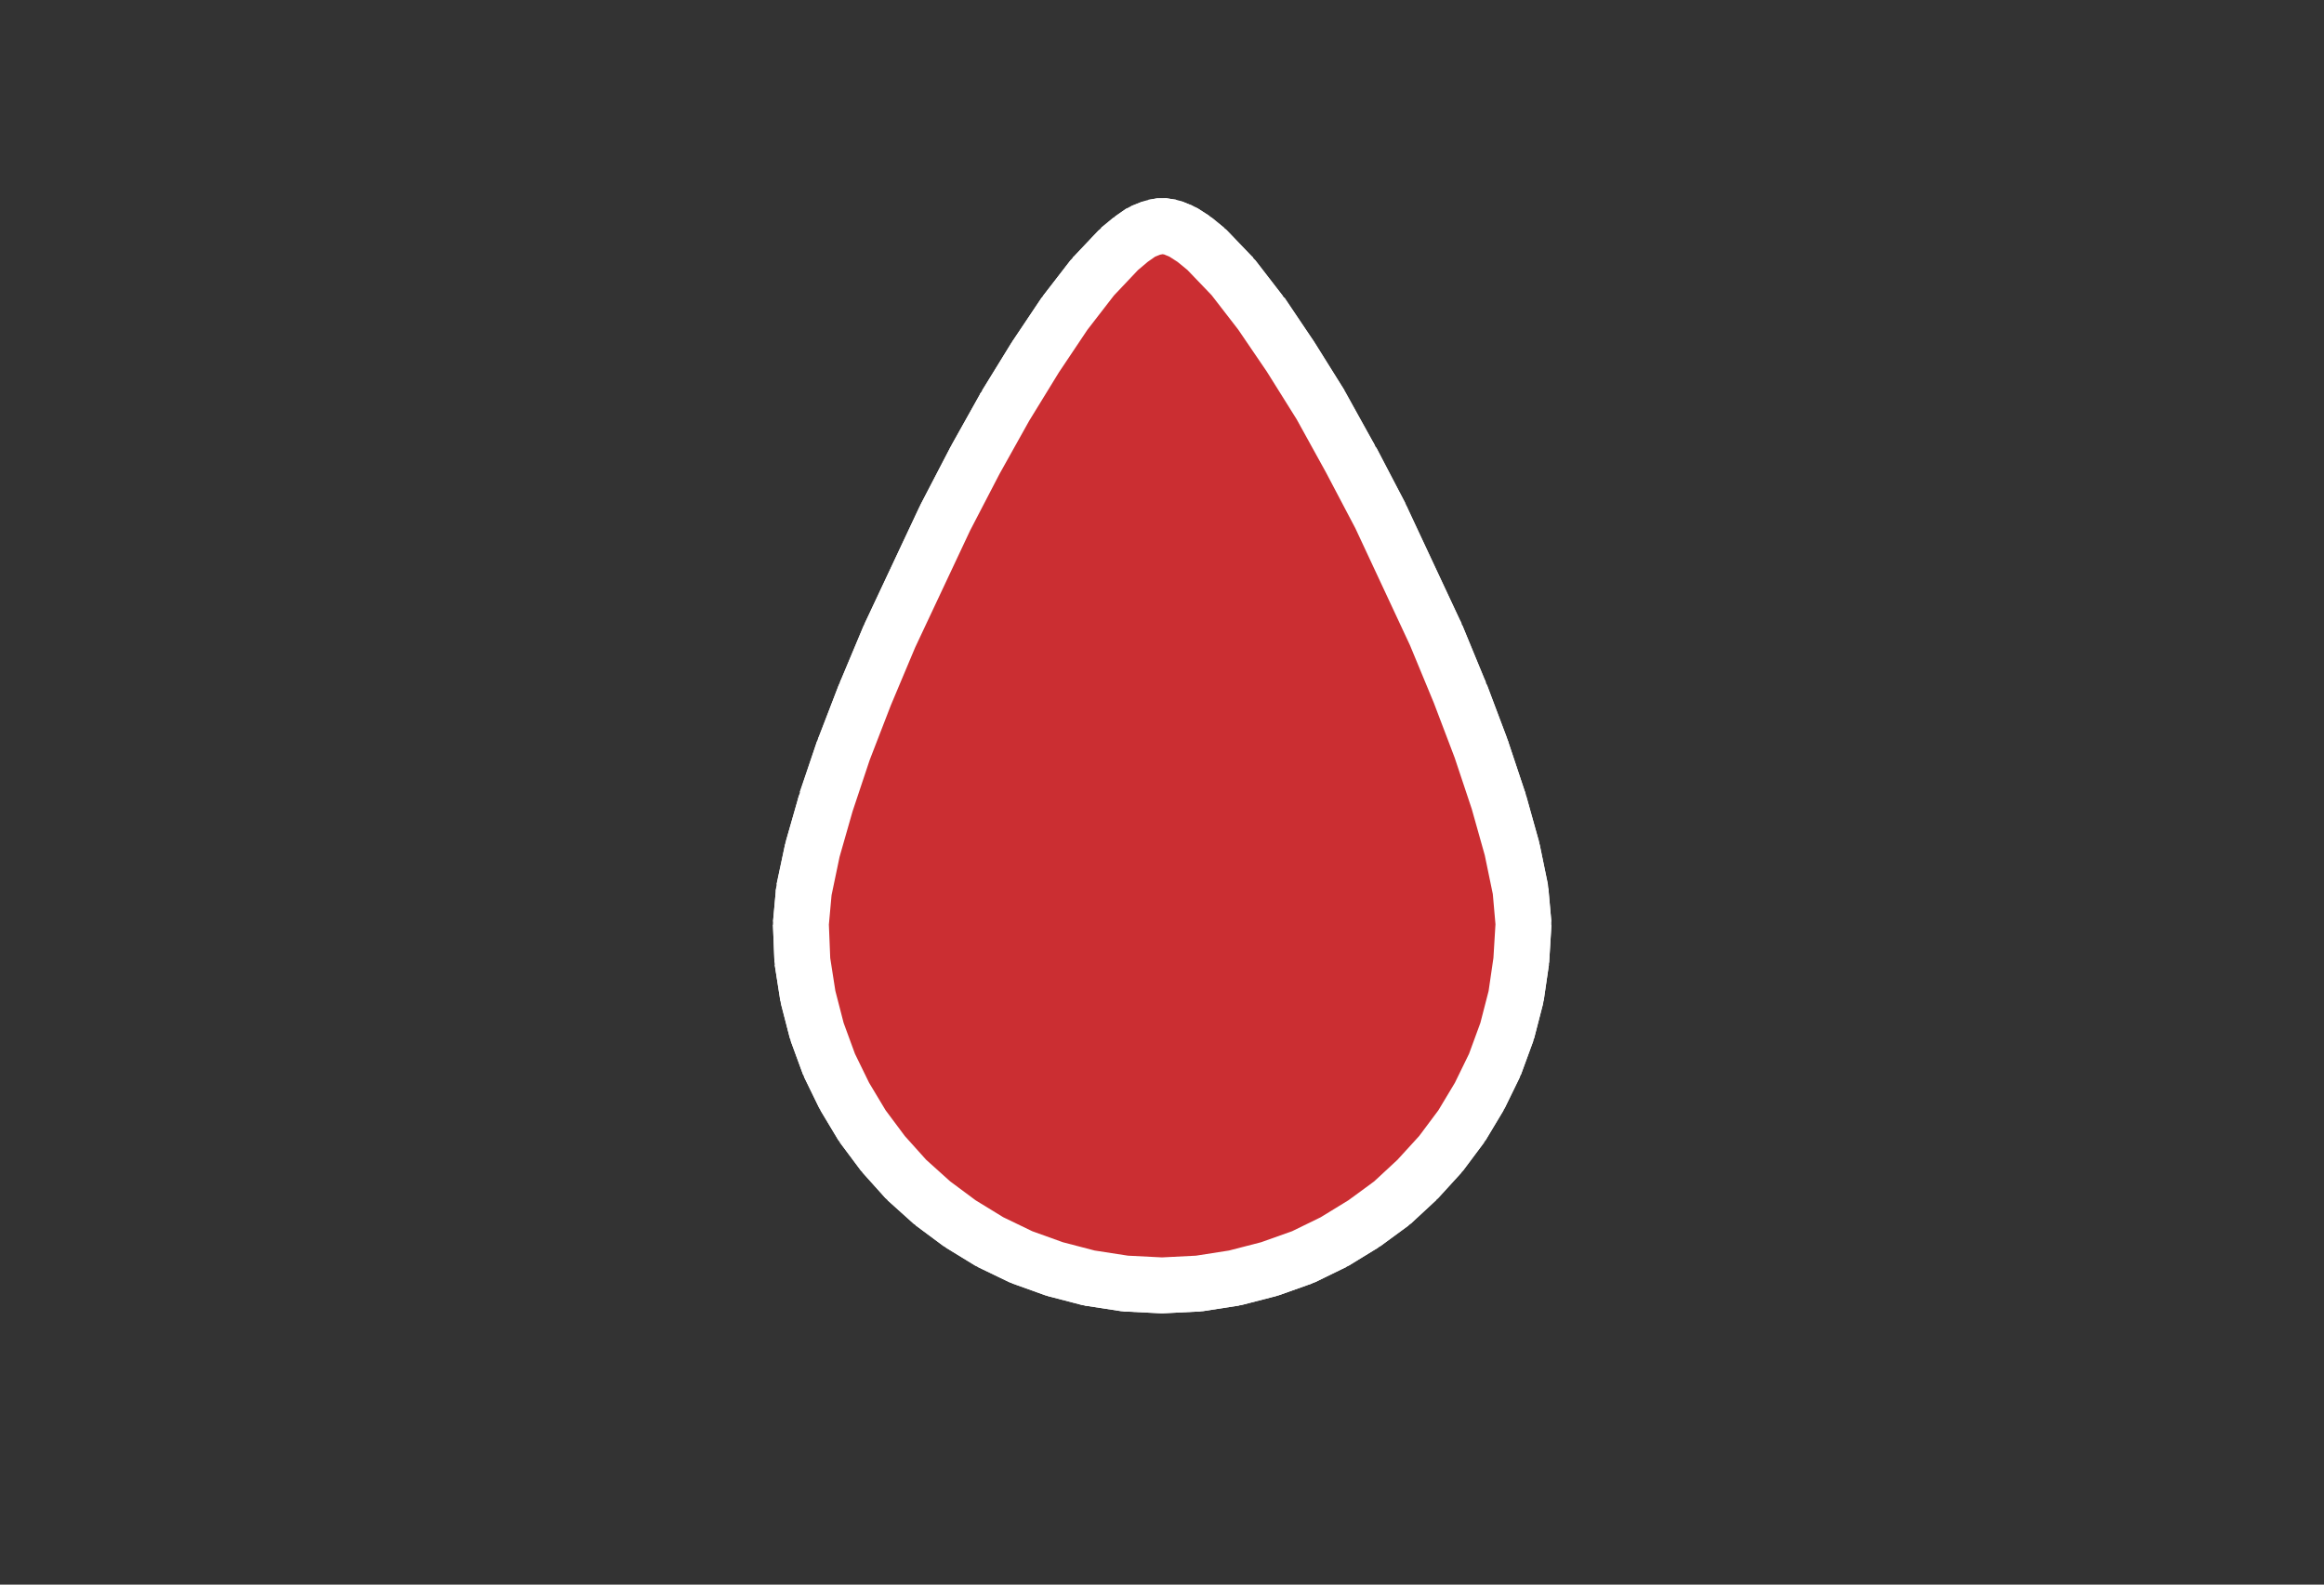 <?xml version="1.0" encoding="utf-8"?>
<!-- Generator: Adobe Illustrator 21.0.2, SVG Export Plug-In . SVG Version: 6.00 Build 0)  -->
<svg version="1.1" id="Layer_1" xmlns="http://www.w3.org/2000/svg" xmlns:xlink="http://www.w3.org/1999/xlink" x="0px" y="0px"
	 viewBox="0 0 623.6 425.2" style="enable-background:new 0 0 623.6 425.2;" xml:space="preserve">
<rect x="0" y="0" width="623.6" height="425.2" fill="#333333" stroke="none"/>
<style type="text/css">
	
		.st0{fill-rule:evenodd;clip-rule:evenodd;fill:#CB2E32;stroke:#FFFFFF;stroke-width:15;stroke-linejoin:bevel;stroke-miterlimit:10;}
	.st1{fill:#CB2E32;stroke:#FFFFFF;stroke-width:15;stroke-linejoin:bevel;stroke-miterlimit:10;}
</style>
<g>
	<polygon class="st0" points="311.8,60.6 314.4,61 309.3,61 	"/>
	<polygon class="st0" points="309.3,61 314.5,61.1 309.2,61.1 	"/>
	<polygon class="st0" points="309.3,61 314.4,61 314.5,61.1 	"/>
	<polygon class="st0" points="309.2,61.1 317.3,62.2 306.5,62.2 	"/>
	<polygon class="st0" points="309.2,61.1 314.5,61.1 317.3,62.2 	"/>
	<polygon class="st0" points="306.5,62.2 317.3,62.2 306.4,62.2 	"/>
	<polygon class="st0" points="306.5,62.2 317.3,62.2 317.3,62.2 	"/>
	<polygon class="st0" points="306.4,62.2 320.4,64.2 303.5,64.2 	"/>
	<polygon class="st0" points="306.4,62.2 317.3,62.2 320.4,64.2 	"/>
	<polygon class="st0" points="303.5,64.2 320.5,64.3 303.4,64.3 	"/>
	<polygon class="st0" points="303.5,64.2 320.4,64.2 320.5,64.3 	"/>
	<polygon class="st0" points="303.4,64.3 323.7,66.9 300.2,66.9 	"/>
	<polygon class="st0" points="303.4,64.3 320.5,64.3 323.7,66.9 	"/>
	<polygon class="st0" points="300.2,66.9 323.8,67 300.2,67 	"/>
	<polygon class="st0" points="300.2,66.9 323.7,66.9 323.8,67 	"/>
	<polygon class="st0" points="300.2,67 330.8,74.3 293.3,74.3 	"/>
	<polygon class="st0" points="300.2,67 323.8,67 330.8,74.3 	"/>
	<polygon class="st0" points="293.3,74.3 330.9,74.4 293.2,74.4 	"/>
	<polygon class="st0" points="293.3,74.3 330.8,74.3 330.9,74.4 	"/>
	<polygon class="st0" points="293.2,74.4 338.3,84 285.8,84 	"/>
	<polygon class="st0" points="293.2,74.4 330.9,74.4 338.3,84 	"/>
	<polygon class="st0" points="285.8,84 338.5,84.1 285.7,84.1 	"/>
	<polygon class="st0" points="285.8,84 338.3,84 338.5,84.1 	"/>
	<polygon class="st0" points="285.7,84.1 346.2,95.6 278,95.6 	"/>
	<polygon class="st0" points="285.7,84.1 338.5,84.1 346.2,95.6 	"/>
	<polygon class="st0" points="278,95.6 346.4,95.9 277.8,95.9 	"/>
	<polygon class="st0" points="278,95.6 346.2,95.6 346.4,95.9 	"/>
	<polygon class="st0" points="277.8,95.9 354.4,108.7 269.9,108.7 	"/>
	<polygon class="st0" points="277.8,95.9 346.4,95.9 354.4,108.7 	"/>
	<polygon class="st0" points="269.9,108.7 354.5,109.1 269.7,109.1 	"/>
	<polygon class="st0" points="269.9,108.7 354.4,108.7 354.5,109.1 	"/>
	<polygon class="st0" points="269.7,109.1 362.4,123.2 261.8,123.2 	"/>
	<polygon class="st0" points="269.7,109.1 354.5,109.1 362.4,123.2 	"/>
	<polygon class="st0" points="261.8,123.2 362.7,123.6 261.6,123.6 	"/>
	<polygon class="st0" points="261.8,123.2 362.4,123.2 362.7,123.6 	"/>
	<polygon class="st0" points="261.6,123.6 370.4,138.4 253.9,138.4 	"/>
	<polygon class="st0" points="261.6,123.6 362.7,123.6 370.4,138.4 	"/>
	<polygon class="st0" points="253.9,138.4 370.6,139 253.6,139 	"/>
	<polygon class="st0" points="253.9,138.4 370.4,138.4 370.6,139 	"/>
	<polygon class="st0" points="253.6,139 385.2,170.1 239,170.1 	"/>
	<polygon class="st0" points="253.6,139 370.6,139 385.2,170.1 	"/>
	<polygon class="st0" points="239,170.1 385.5,170.7 238.7,170.7 	"/>
	<polygon class="st0" points="239,170.1 385.2,170.1 385.5,170.7 	"/>
	<polygon class="st0" points="238.7,170.7 391.7,185.8 232.4,185.8 	"/>
	<polygon class="st0" points="238.7,170.7 385.5,170.7 391.7,185.8 	"/>
	<polygon class="st0" points="232.4,185.8 392,186.4 232.1,186.4 	"/>
	<polygon class="st0" points="232.4,185.8 391.7,185.8 392,186.4 	"/>
	<polygon class="st0" points="232.1,186.4 397.4,200.8 226.6,200.8 	"/>
	<polygon class="st0" points="232.1,186.4 392,186.4 397.4,200.8 	"/>
	<polygon class="st0" points="226.6,200.8 397.6,201.4 226.3,201.4 	"/>
	<polygon class="st0" points="226.6,200.8 397.4,200.8 397.6,201.4 	"/>
	<polygon class="st0" points="226.3,201.4 402.1,214.9 221.7,214.9 	"/>
	<polygon class="st0" points="226.3,201.4 397.6,201.4 402.1,214.9 	"/>
	<polygon class="st0" points="221.7,214.9 402.3,215.5 221.6,215.5 	"/>
	<polygon class="st0" points="221.7,214.9 402.1,214.9 402.3,215.5 	"/>
	<polygon class="st0" points="221.6,215.5 405.7,227.7 218.1,227.7 	"/>
	<polygon class="st0" points="221.6,215.5 402.3,215.5 405.7,227.7 	"/>
	<polygon class="st0" points="218.1,227.7 405.8,228.1 218,228.1 	"/>
	<polygon class="st0" points="218.1,227.7 405.7,227.7 405.8,228.1 	"/>
	<polygon class="st0" points="218,228.1 408,238.8 215.7,238.8 	"/>
	<polygon class="st0" points="218,228.1 405.8,228.1 408,238.8 	"/>
	<polygon class="st0" points="215.7,238.8 408,239.1 215.7,239.1 	"/>
	<polygon class="st0" points="215.7,238.8 408,238.8 408,239.1 	"/>
	<polygon class="st0" points="215.7,239.1 408.8,247.9 214.9,247.9 	"/>
	<polygon class="st0" points="215.7,239.1 408,239.1 408.8,247.9 	"/>
	<polygon class="st0" points="214.9,247.9 408.2,257.8 215.3,257.8 	"/>
	<polygon class="st0" points="214.9,247.9 408.8,247.9 408.2,257.8 	"/>
	<polygon class="st0" points="215.3,257.8 406.8,267.4 216.8,267.4 	"/>
	<polygon class="st0" points="215.3,257.8 408.2,257.8 406.8,267.4 	"/>
	<polygon class="st0" points="216.8,267.4 404.4,276.7 219.2,276.7 	"/>
	<polygon class="st0" points="216.8,267.4 406.8,267.4 404.4,276.7 	"/>
	<polygon class="st0" points="219.2,276.7 401.1,285.7 222.5,285.7 	"/>
	<polygon class="st0" points="219.2,276.7 404.4,276.7 401.1,285.7 	"/>
	<polygon class="st0" points="222.5,285.7 397,294.1 226.6,294.1 	"/>
	<polygon class="st0" points="222.5,285.7 401.1,285.7 397,294.1 	"/>
	<polygon class="st0" points="226.6,294.1 392.2,302.1 231.4,302.1 	"/>
	<polygon class="st0" points="226.6,294.1 397,294.1 392.2,302.1 	"/>
	<polygon class="st0" points="231.4,302.1 386.6,309.6 237,309.6 	"/>
	<polygon class="st0" points="231.4,302.1 392.2,302.1 386.6,309.6 	"/>
	<polygon class="st0" points="237,309.6 380.3,316.5 243.2,316.5 	"/>
	<polygon class="st0" points="237,309.6 386.6,309.6 380.3,316.5 	"/>
	<polygon class="st0" points="243.2,316.5 373.5,322.8 250.2,322.8 	"/>
	<polygon class="st0" points="243.2,316.5 380.3,316.5 373.5,322.8 	"/>
	<polygon class="st0" points="250.2,322.8 366,328.3 257.6,328.3 	"/>
	<polygon class="st0" points="250.2,322.8 373.5,322.8 366,328.3 	"/>
	<polygon class="st0" points="257.6,328.3 358,333.2 265.6,333.2 	"/>
	<polygon class="st0" points="257.6,328.3 366,328.3 358,333.2 	"/>
	<polygon class="st0" points="265.6,333.2 349.6,337.3 274.1,337.3 	"/>
	<polygon class="st0" points="265.6,333.2 358,333.2 349.6,337.3 	"/>
	<polygon class="st0" points="274.1,337.3 340.6,340.5 283,340.5 	"/>
	<polygon class="st0" points="274.1,337.3 349.6,337.3 340.6,340.5 	"/>
	<polygon class="st0" points="283,340.5 331.3,342.9 292.2,342.9 	"/>
	<polygon class="st0" points="283,340.5 340.6,340.5 331.3,342.9 	"/>
	<polygon class="st0" points="301.9,344.4 321.7,344.4 311.8,344.9 	"/>
	<polygon class="st0" points="292.2,342.9 321.7,344.4 301.9,344.4 	"/>
	<polygon class="st0" points="292.2,342.9 331.3,342.9 321.7,344.4 	"/>
	<polygon class="st1" points="311.8,60.6 309.2,61.1 306.4,62.2 303.4,64.3 300.2,67 293.2,74.4 285.7,84.1 277.8,95.9 269.7,109.1 
		261.6,123.6 253.6,139 238.7,170.7 232.1,186.4 226.3,201.4 221.6,215.5 218,228.1 215.7,239.1 214.9,247.9 215.3,257.8 
		216.8,267.4 219.2,276.7 222.5,285.7 226.6,294.1 231.4,302.1 237,309.6 243.2,316.5 250.2,322.8 257.6,328.3 265.6,333.2 
		274.1,337.3 283,340.5 292.2,342.9 301.9,344.4 311.8,344.9 321.7,344.4 331.3,342.9 340.6,340.5 349.6,337.3 358,333.2 366,328.3 
		373.5,322.8 380.3,316.5 386.6,309.6 392.2,302.1 397,294.1 401.1,285.7 404.4,276.7 406.8,267.4 408.2,257.8 408.8,247.9 
		408,238.8 405.7,227.7 402.1,214.9 397.4,200.8 391.7,185.8 385.2,170.1 370.4,138.4 362.4,123.2 354.4,108.7 346.2,95.6 338.3,84 
		330.8,74.3 323.7,66.9 320.4,64.2 317.3,62.2 314.4,61 311.8,60.6 	"/>
</g>
</svg>
